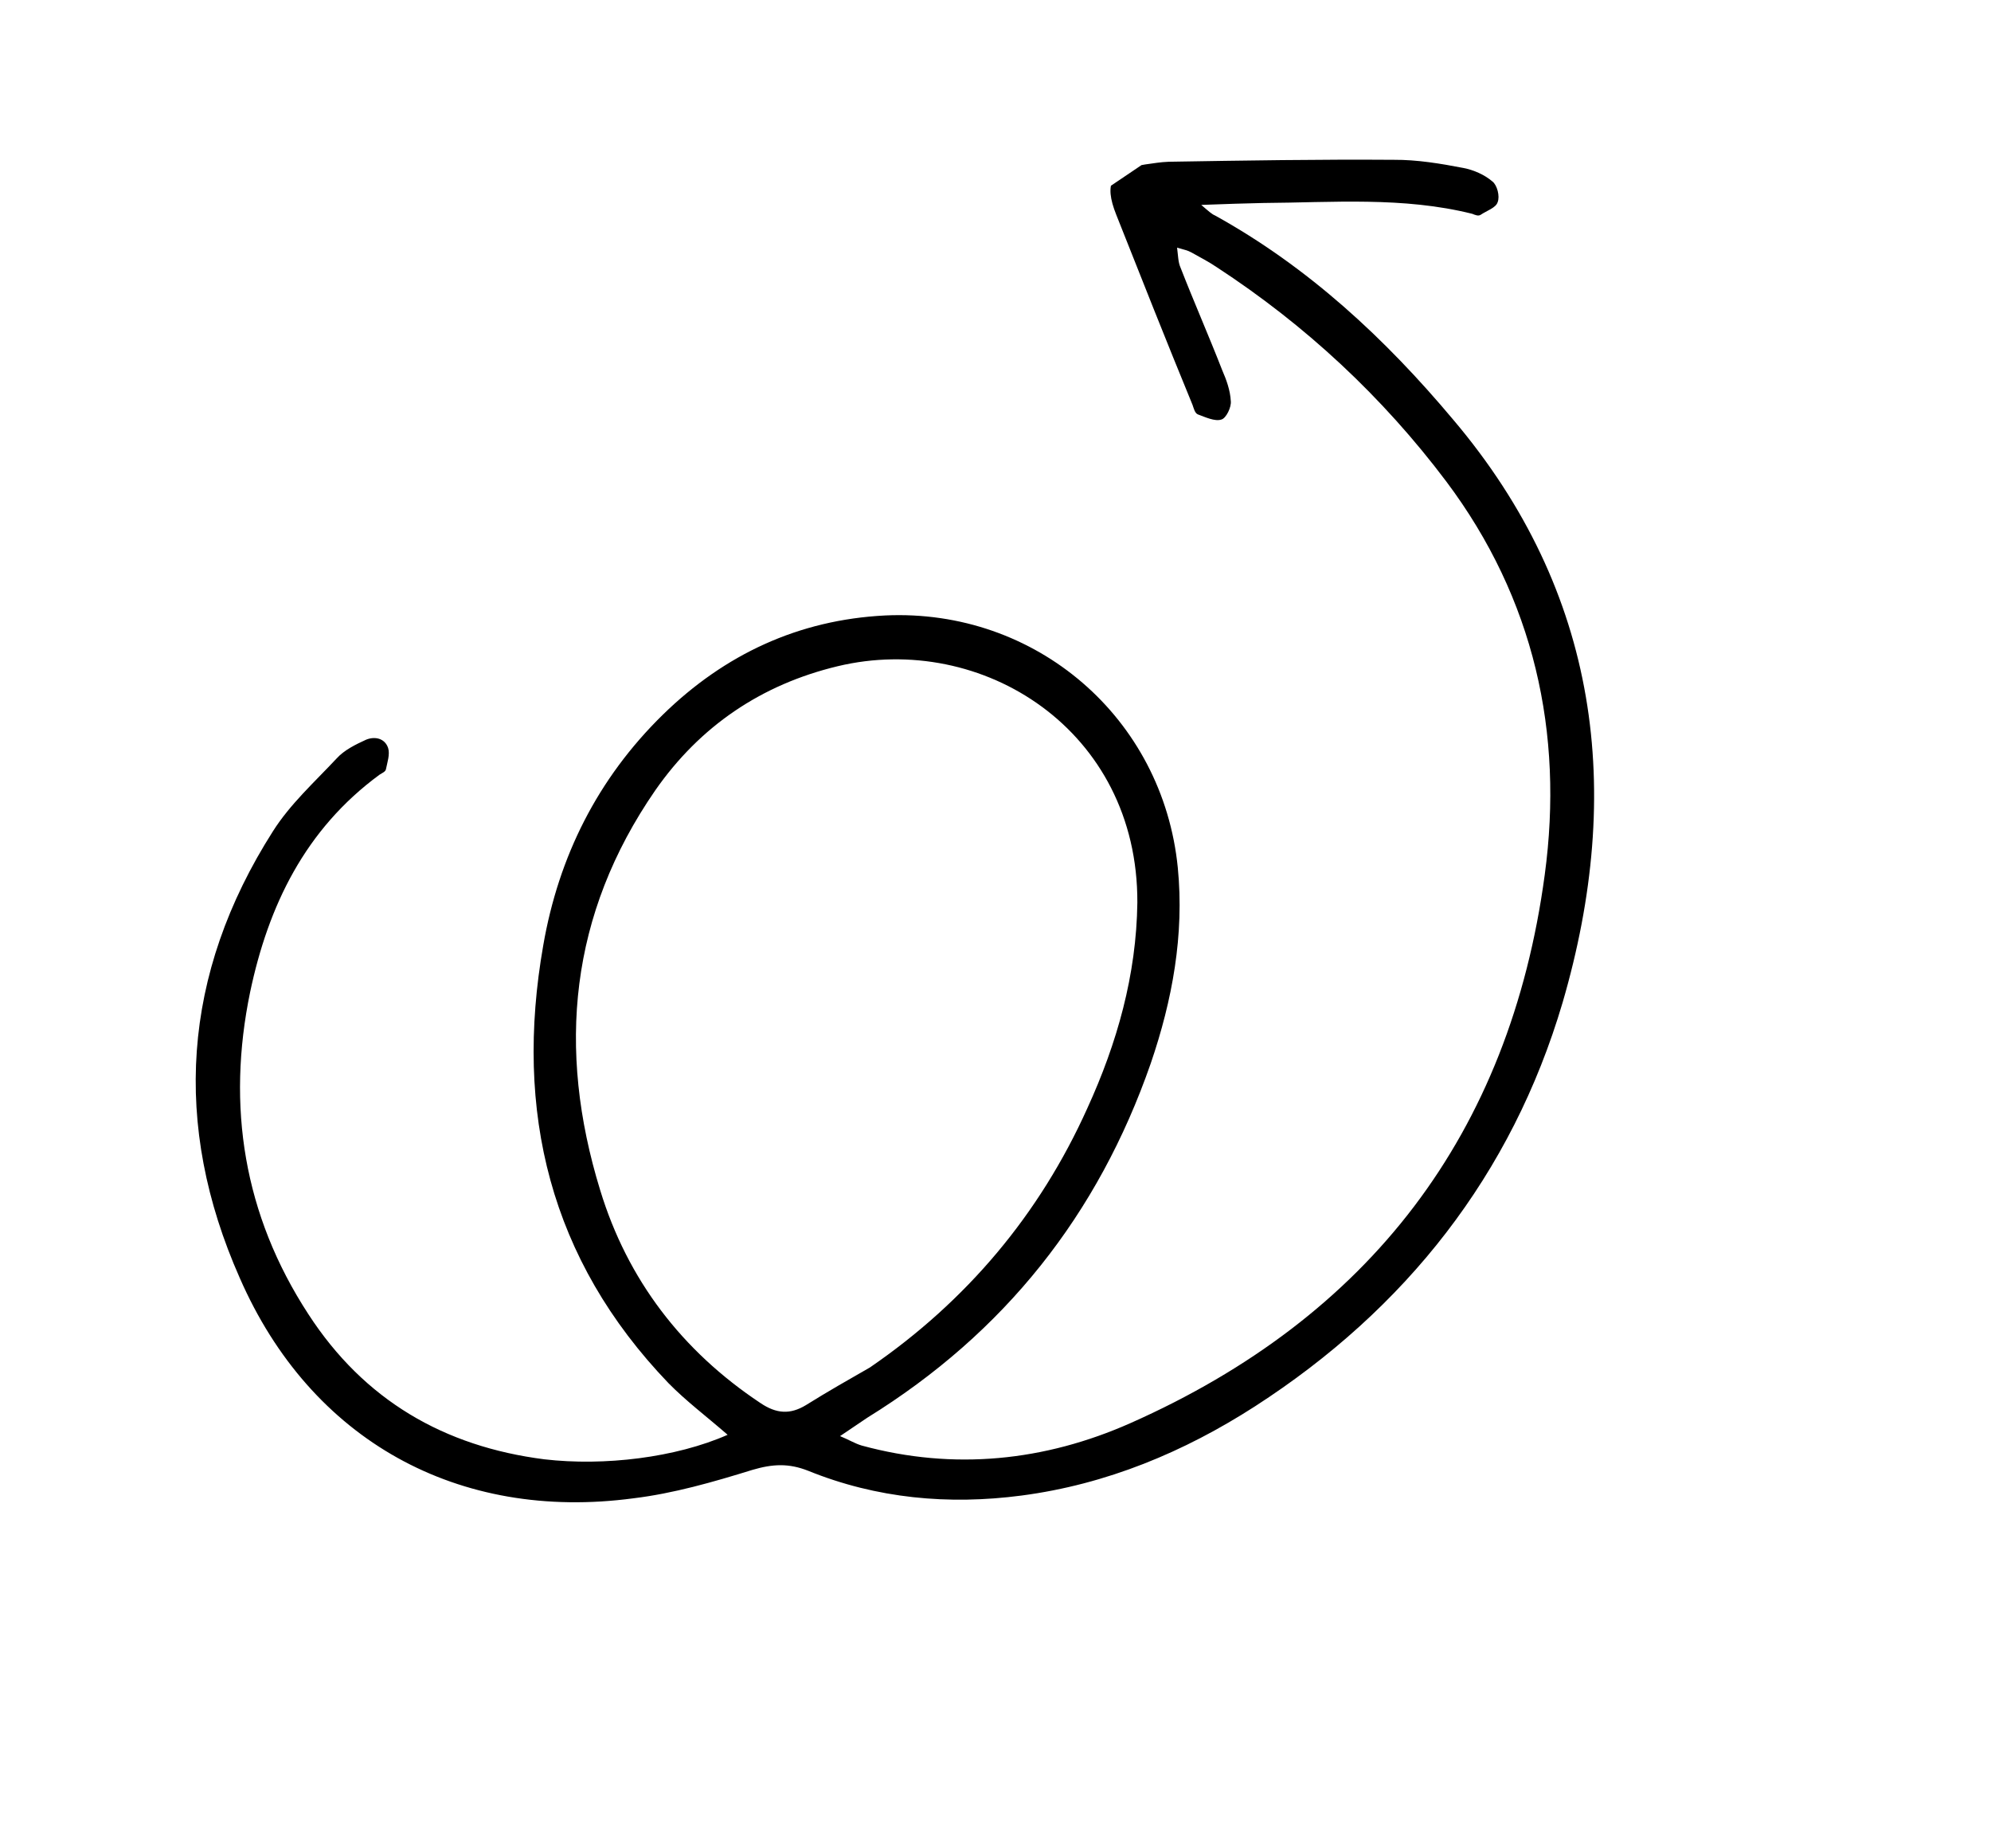<svg width="264" height="245" viewBox="0 0 264 245" fill="none" xmlns="http://www.w3.org/2000/svg">
<g clip-path="url(#clip0_523_228)">
<path d="M96.481 190.213C93.643 187.744 90.977 185.744 88.644 183.372C72.893 166.966 68.163 147.362 72.035 125.317C74.07 113.572 79.239 103.218 87.882 94.758C96.09 86.738 105.894 82.17 117.365 81.593C137.38 80.658 154.2 95.174 156.172 115.03C157.052 123.934 155.442 132.618 152.586 140.973C145.609 161.021 133.196 176.699 115.009 187.943C113.902 188.69 112.896 189.369 111.386 190.387C112.6 190.884 113.376 191.383 114.286 191.646C126.48 194.964 138.52 193.71 149.903 188.662C181.569 174.608 200.202 150.351 204.828 115.963C207.369 97.154 203.421 79.362 191.778 63.837C183.317 52.595 173.114 43.113 161.337 35.422C160.257 34.689 159.145 34.125 157.964 33.46C157.492 33.194 156.987 33.096 156.077 32.833C156.216 33.908 156.22 34.782 156.526 35.453C158.33 40.081 160.267 44.472 162.071 49.1C162.615 50.34 163.125 51.749 163.199 53.161C163.304 53.967 162.57 55.484 161.931 55.623C161.091 55.897 159.81 55.3 158.833 54.937C158.428 54.771 158.291 54.133 158.121 53.664C154.686 45.315 151.351 36.898 148.016 28.481C146.315 24.222 147.351 22.501 151.856 21.8C152.932 21.658 153.84 21.485 154.984 21.444C164.976 21.279 174.968 21.114 184.826 21.186C187.888 21.166 191.019 21.684 194.05 22.27C195.397 22.53 196.847 23.16 197.894 24.061C198.501 24.527 198.912 26.004 198.579 26.813C198.346 27.554 197.137 27.931 196.332 28.475C196.03 28.678 195.625 28.513 195.221 28.347C186.059 26.052 176.642 26.852 167.457 26.911C165.001 26.96 162.713 27.042 159.282 27.165C160.329 28.066 160.701 28.4 161.105 28.565C173.483 35.412 183.686 44.894 192.684 55.628C212.064 78.499 215.377 104.903 207.191 132.926C200.462 155.729 186.409 173.535 166.413 186.438C157.019 192.482 146.743 196.784 135.444 198.268C125.76 199.54 116.234 198.66 107.167 194.986C104.572 193.961 102.453 194.075 99.765 194.865C94.557 196.479 89.281 197.992 84.001 198.631C60.766 201.738 41.204 190.97 31.788 169.413C22.816 149.165 24.107 129.154 36.203 110.183C38.475 106.605 41.659 103.727 44.639 100.547C45.644 99.432 47.188 98.682 48.531 98.068C49.673 97.591 51.02 97.851 51.463 99.159C51.736 99.998 51.337 101.143 51.173 101.985C51.107 102.322 50.637 102.493 50.335 102.696C40.441 109.954 35.574 120.104 33.168 131.516C30.039 146.631 32.29 161.039 40.894 174.23C48.279 185.613 58.871 191.765 72.169 193.462C80.114 194.386 89.597 193.249 96.481 190.213ZM115.35 181.285C128.164 172.496 137.837 161.003 144.167 146.944C148.132 138.279 150.683 129.253 150.809 119.67C150.91 96.809 130.227 83.729 111.069 88.323C100.986 90.74 92.834 96.239 86.883 104.782C75.55 121.194 73.812 139.023 79.581 157.779C83.2 169.656 90.442 179.091 100.802 185.983C102.962 187.449 104.779 187.538 106.86 186.281C109.745 184.481 112.497 182.917 115.35 181.285Z" fill="black"/>
</g>
<defs>
<clipPath id="clip0_523_228">
<rect width="220" height="145.634" fill="white" transform="translate(0 123.982) rotate(-34)"/>
</clipPath>
</defs>
</svg>
